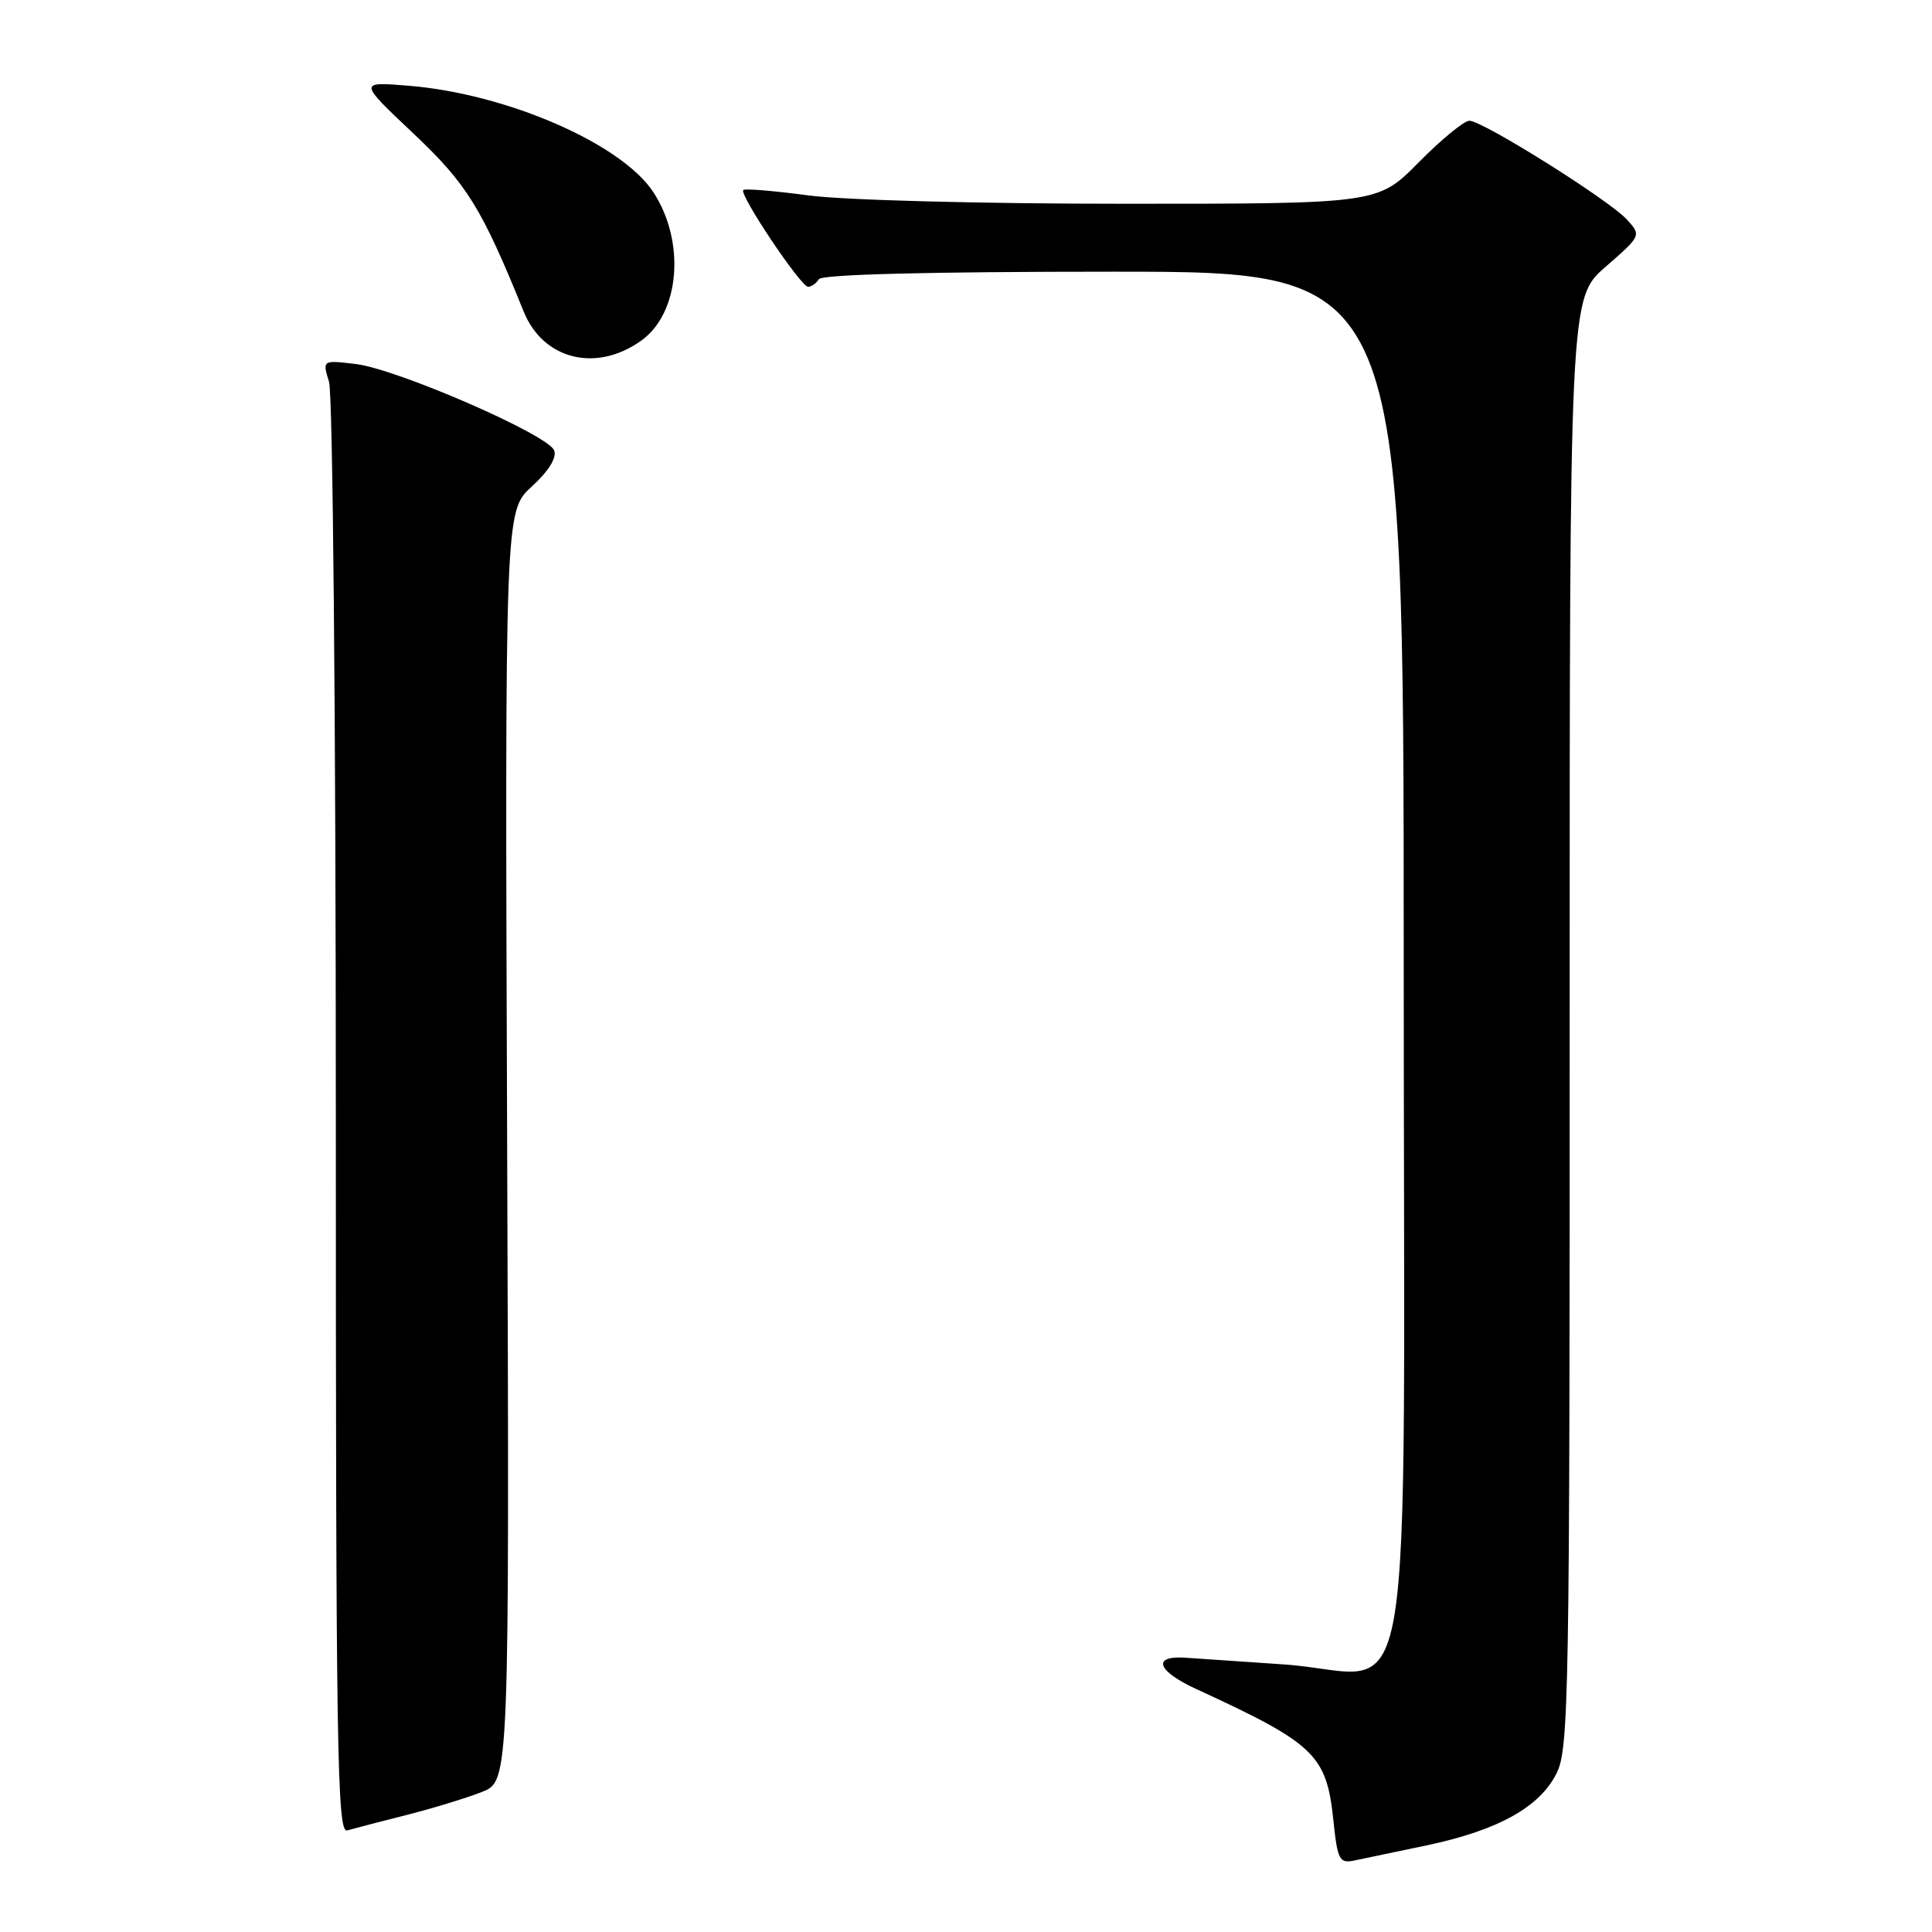 <?xml version="1.0" encoding="UTF-8" standalone="no"?>
<!DOCTYPE svg PUBLIC "-//W3C//DTD SVG 1.1//EN" "http://www.w3.org/Graphics/SVG/1.1/DTD/svg11.dtd" >
<svg xmlns="http://www.w3.org/2000/svg" xmlns:xlink="http://www.w3.org/1999/xlink" version="1.1" viewBox="0 0 256 256">
 <g >
 <path fill="currentColor"
d=" M 189.00 244.53 C 198.46 242.54 204.00 239.48 206.25 234.98 C 207.88 231.74 208.00 224.91 207.99 135.50 C 207.98 39.50 207.98 39.50 212.74 35.36 C 217.47 31.24 217.49 31.20 215.60 29.12 C 213.29 26.55 196.47 16.00 194.70 16.00 C 194.00 16.00 190.99 18.47 188.00 21.50 C 182.57 27.00 182.57 27.00 148.94 27.00 C 130.00 27.00 111.73 26.52 107.10 25.89 C 102.58 25.29 98.70 24.96 98.49 25.18 C 97.91 25.76 106.11 38.00 107.07 38.00 C 107.52 38.00 108.16 37.55 108.50 37.00 C 108.89 36.36 123.01 36.00 147.56 36.00 C 186.00 36.00 186.00 36.00 186.00 126.98 C 186.00 233.31 187.95 221.78 170.20 220.55 C 164.32 220.14 158.38 219.74 157.00 219.65 C 152.60 219.38 153.34 221.43 158.50 223.80 C 174.29 231.07 175.78 232.51 176.69 241.29 C 177.22 246.40 177.49 246.93 179.39 246.54 C 180.55 246.30 184.88 245.40 189.00 244.53 Z  M 53.89 240.49 C 57.40 239.60 61.90 238.22 63.89 237.43 C 67.50 235.98 67.50 235.98 67.20 151.86 C 66.90 67.73 66.90 67.73 70.46 64.47 C 72.71 62.41 73.80 60.65 73.43 59.68 C 72.63 57.60 52.57 48.87 47.11 48.23 C 42.71 47.71 42.71 47.71 43.60 50.60 C 44.10 52.21 44.50 95.57 44.50 148.24 C 44.50 231.98 44.67 242.93 46.00 242.54 C 46.83 242.30 50.37 241.38 53.89 240.49 Z  M 85.00 45.11 C 90.10 41.44 90.85 32.00 86.57 25.46 C 82.35 19.03 67.15 12.42 54.14 11.36 C 47.50 10.82 47.50 10.82 54.75 17.66 C 61.87 24.38 63.80 27.49 69.39 41.28 C 71.98 47.68 79.03 49.41 85.00 45.11 Z "/>
</g>
</svg>